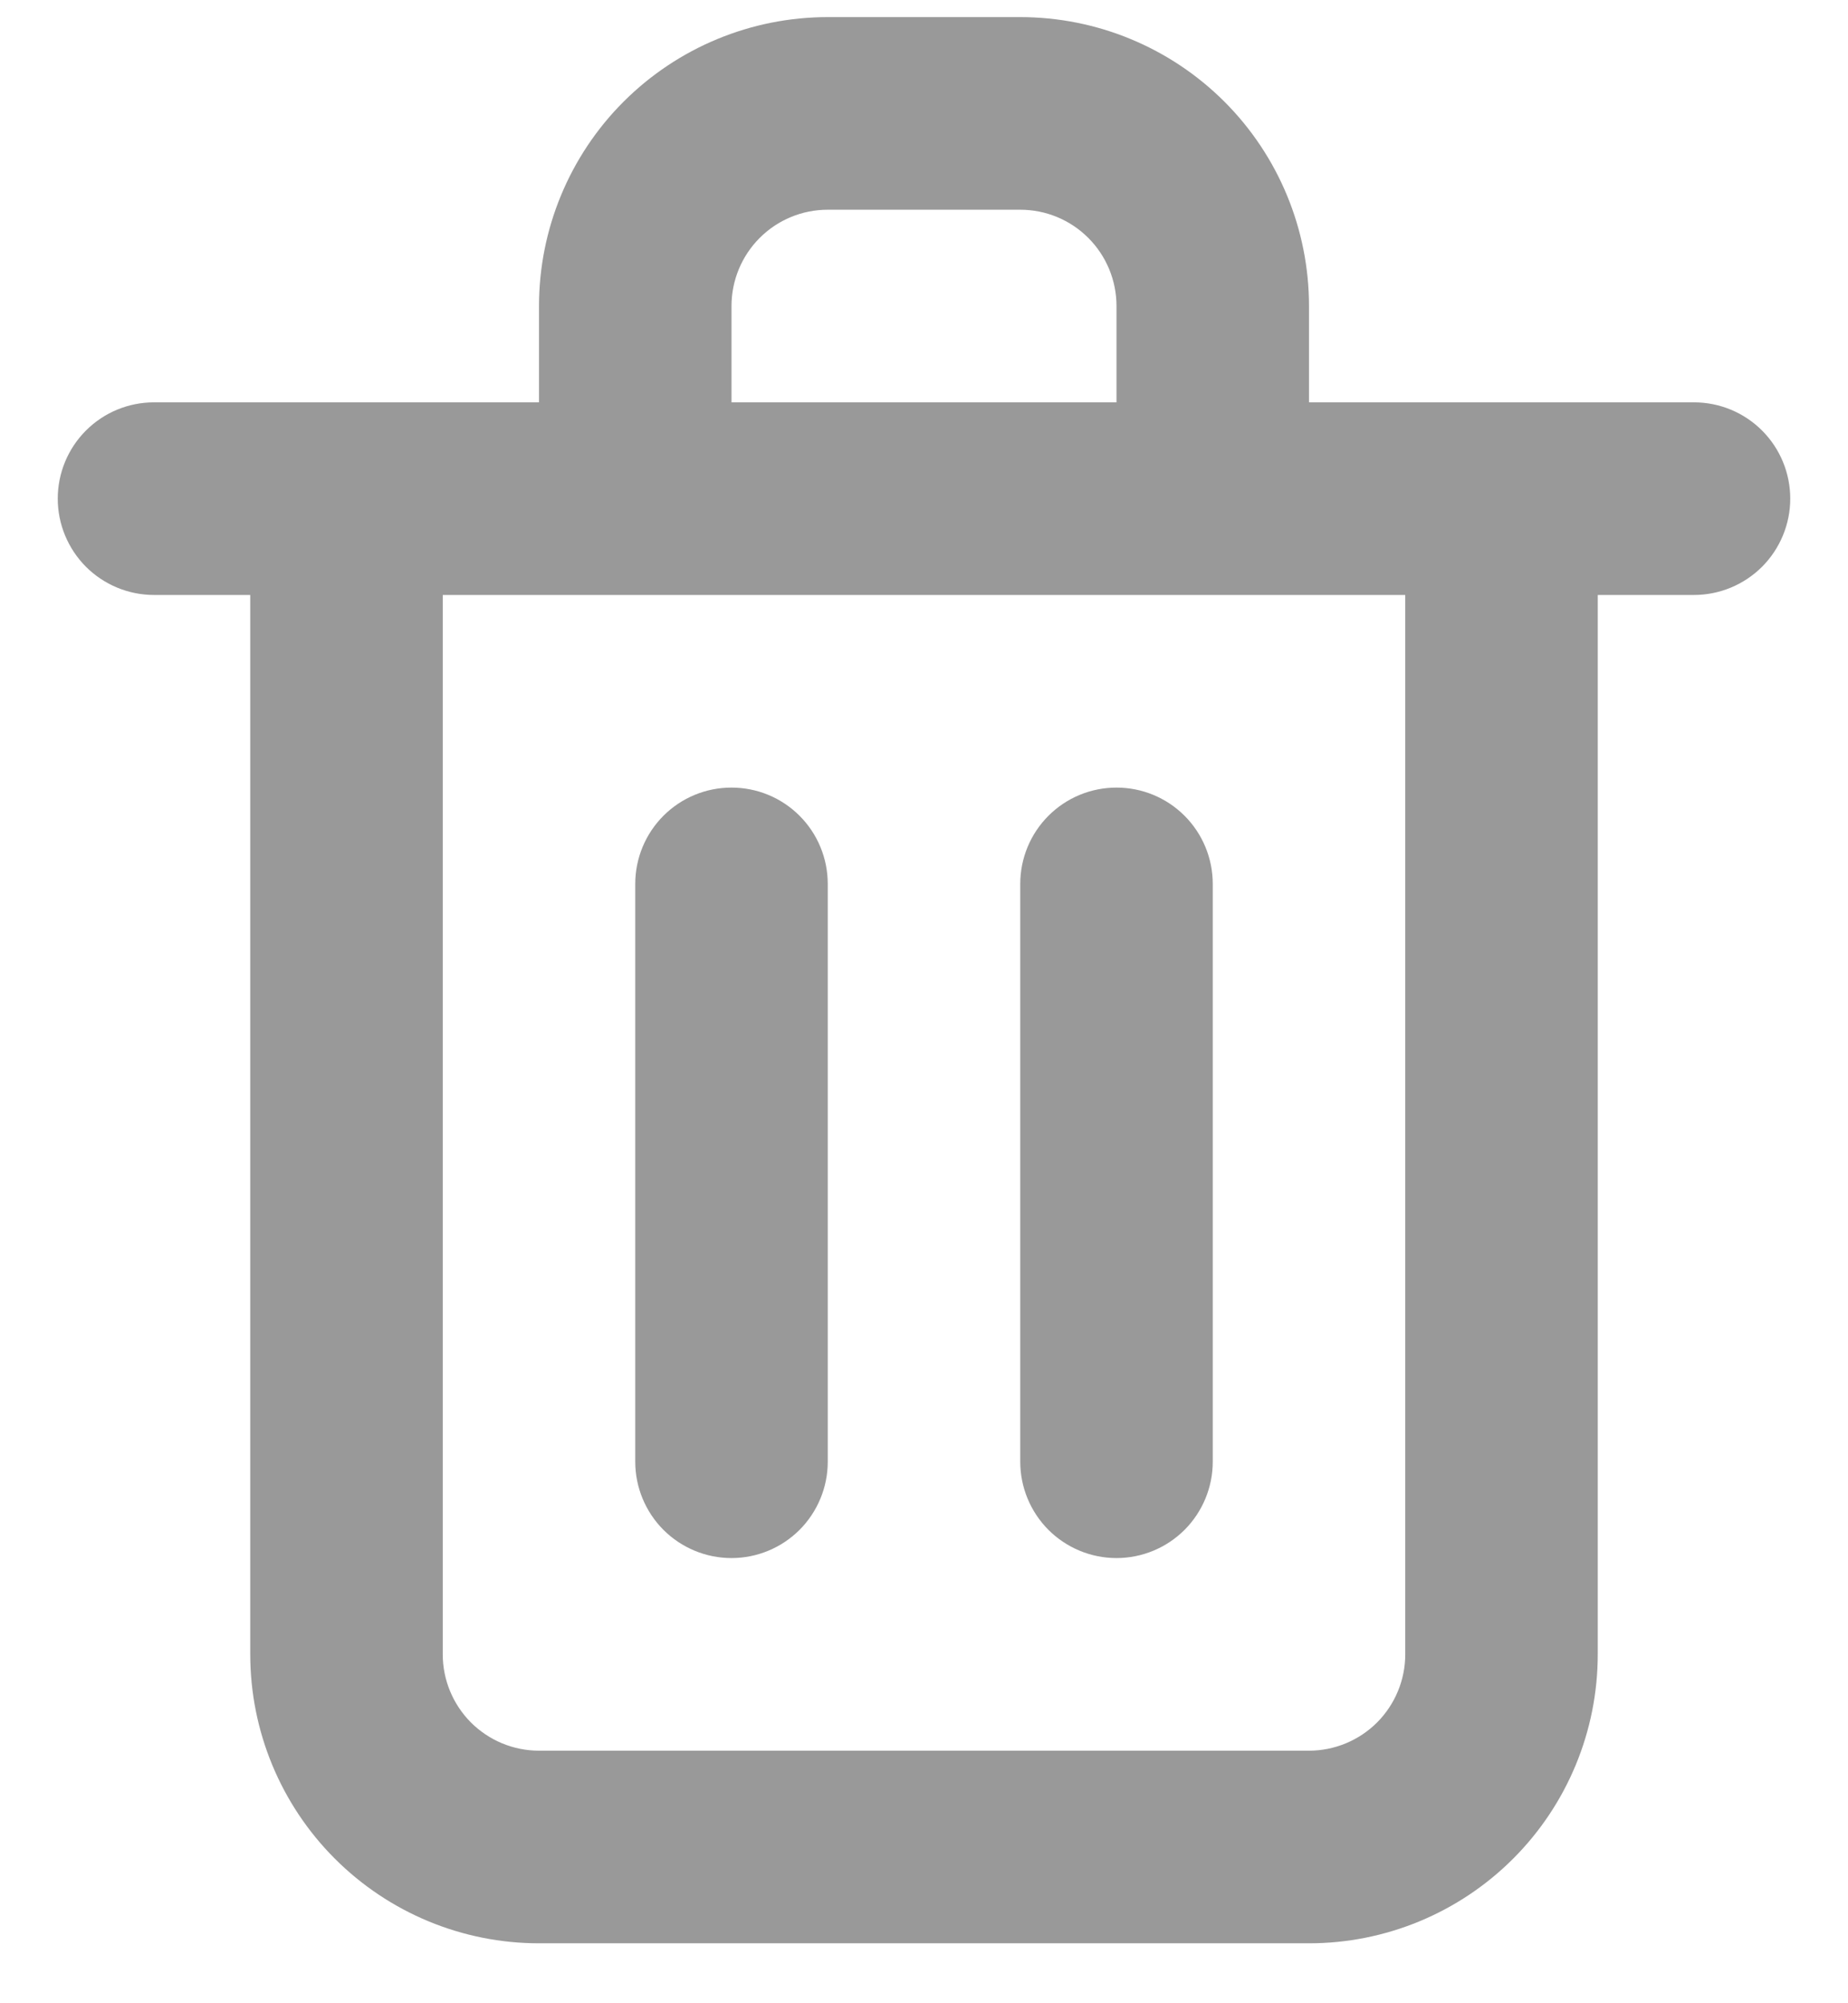 <svg width="24" height="26" viewBox="0 0 24 26" fill="none" xmlns="http://www.w3.org/2000/svg">
<path d="M9.5 20.222C9.832 20.222 10.149 20.09 10.384 19.856C10.618 19.621 10.75 19.303 10.75 18.972V11.472C10.75 11.14 10.618 10.822 10.384 10.588C10.149 10.353 9.832 10.222 9.5 10.222C9.168 10.222 8.851 10.353 8.616 10.588C8.382 10.822 8.25 11.14 8.25 11.472V18.972C8.25 19.303 8.382 19.621 8.616 19.856C8.851 20.09 9.168 20.222 9.5 20.222ZM22 5.222H17V3.972C17 2.977 16.605 2.023 15.902 1.32C15.198 0.617 14.245 0.222 13.25 0.222H10.75C9.755 0.222 8.802 0.617 8.098 1.32C7.395 2.023 7 2.977 7 3.972V5.222H2C1.668 5.222 1.351 5.353 1.116 5.588C0.882 5.822 0.75 6.14 0.75 6.472C0.75 6.803 0.882 7.121 1.116 7.356C1.351 7.59 1.668 7.722 2 7.722H3.25V21.472C3.25 22.466 3.645 23.42 4.348 24.123C5.052 24.827 6.005 25.222 7 25.222H17C17.995 25.222 18.948 24.827 19.652 24.123C20.355 23.42 20.75 22.466 20.75 21.472V7.722H22C22.331 7.722 22.649 7.59 22.884 7.356C23.118 7.121 23.25 6.803 23.25 6.472C23.25 6.14 23.118 5.822 22.884 5.588C22.649 5.353 22.331 5.222 22 5.222ZM9.5 3.972C9.5 3.64 9.632 3.322 9.866 3.088C10.101 2.853 10.418 2.722 10.75 2.722H13.25C13.582 2.722 13.899 2.853 14.134 3.088C14.368 3.322 14.5 3.64 14.5 3.972V5.222H9.5V3.972ZM18.25 21.472C18.25 21.803 18.118 22.121 17.884 22.356C17.649 22.59 17.331 22.722 17 22.722H7C6.668 22.722 6.351 22.59 6.116 22.356C5.882 22.121 5.75 21.803 5.75 21.472V7.722H18.25V21.472ZM14.5 20.222C14.832 20.222 15.149 20.09 15.384 19.856C15.618 19.621 15.75 19.303 15.75 18.972V11.472C15.75 11.14 15.618 10.822 15.384 10.588C15.149 10.353 14.832 10.222 14.5 10.222C14.168 10.222 13.851 10.353 13.616 10.588C13.382 10.822 13.25 11.14 13.25 11.472V18.972C13.25 19.303 13.382 19.621 13.616 19.856C13.851 20.09 14.168 20.222 14.5 20.222Z" fill="#999999"/>
</svg>
